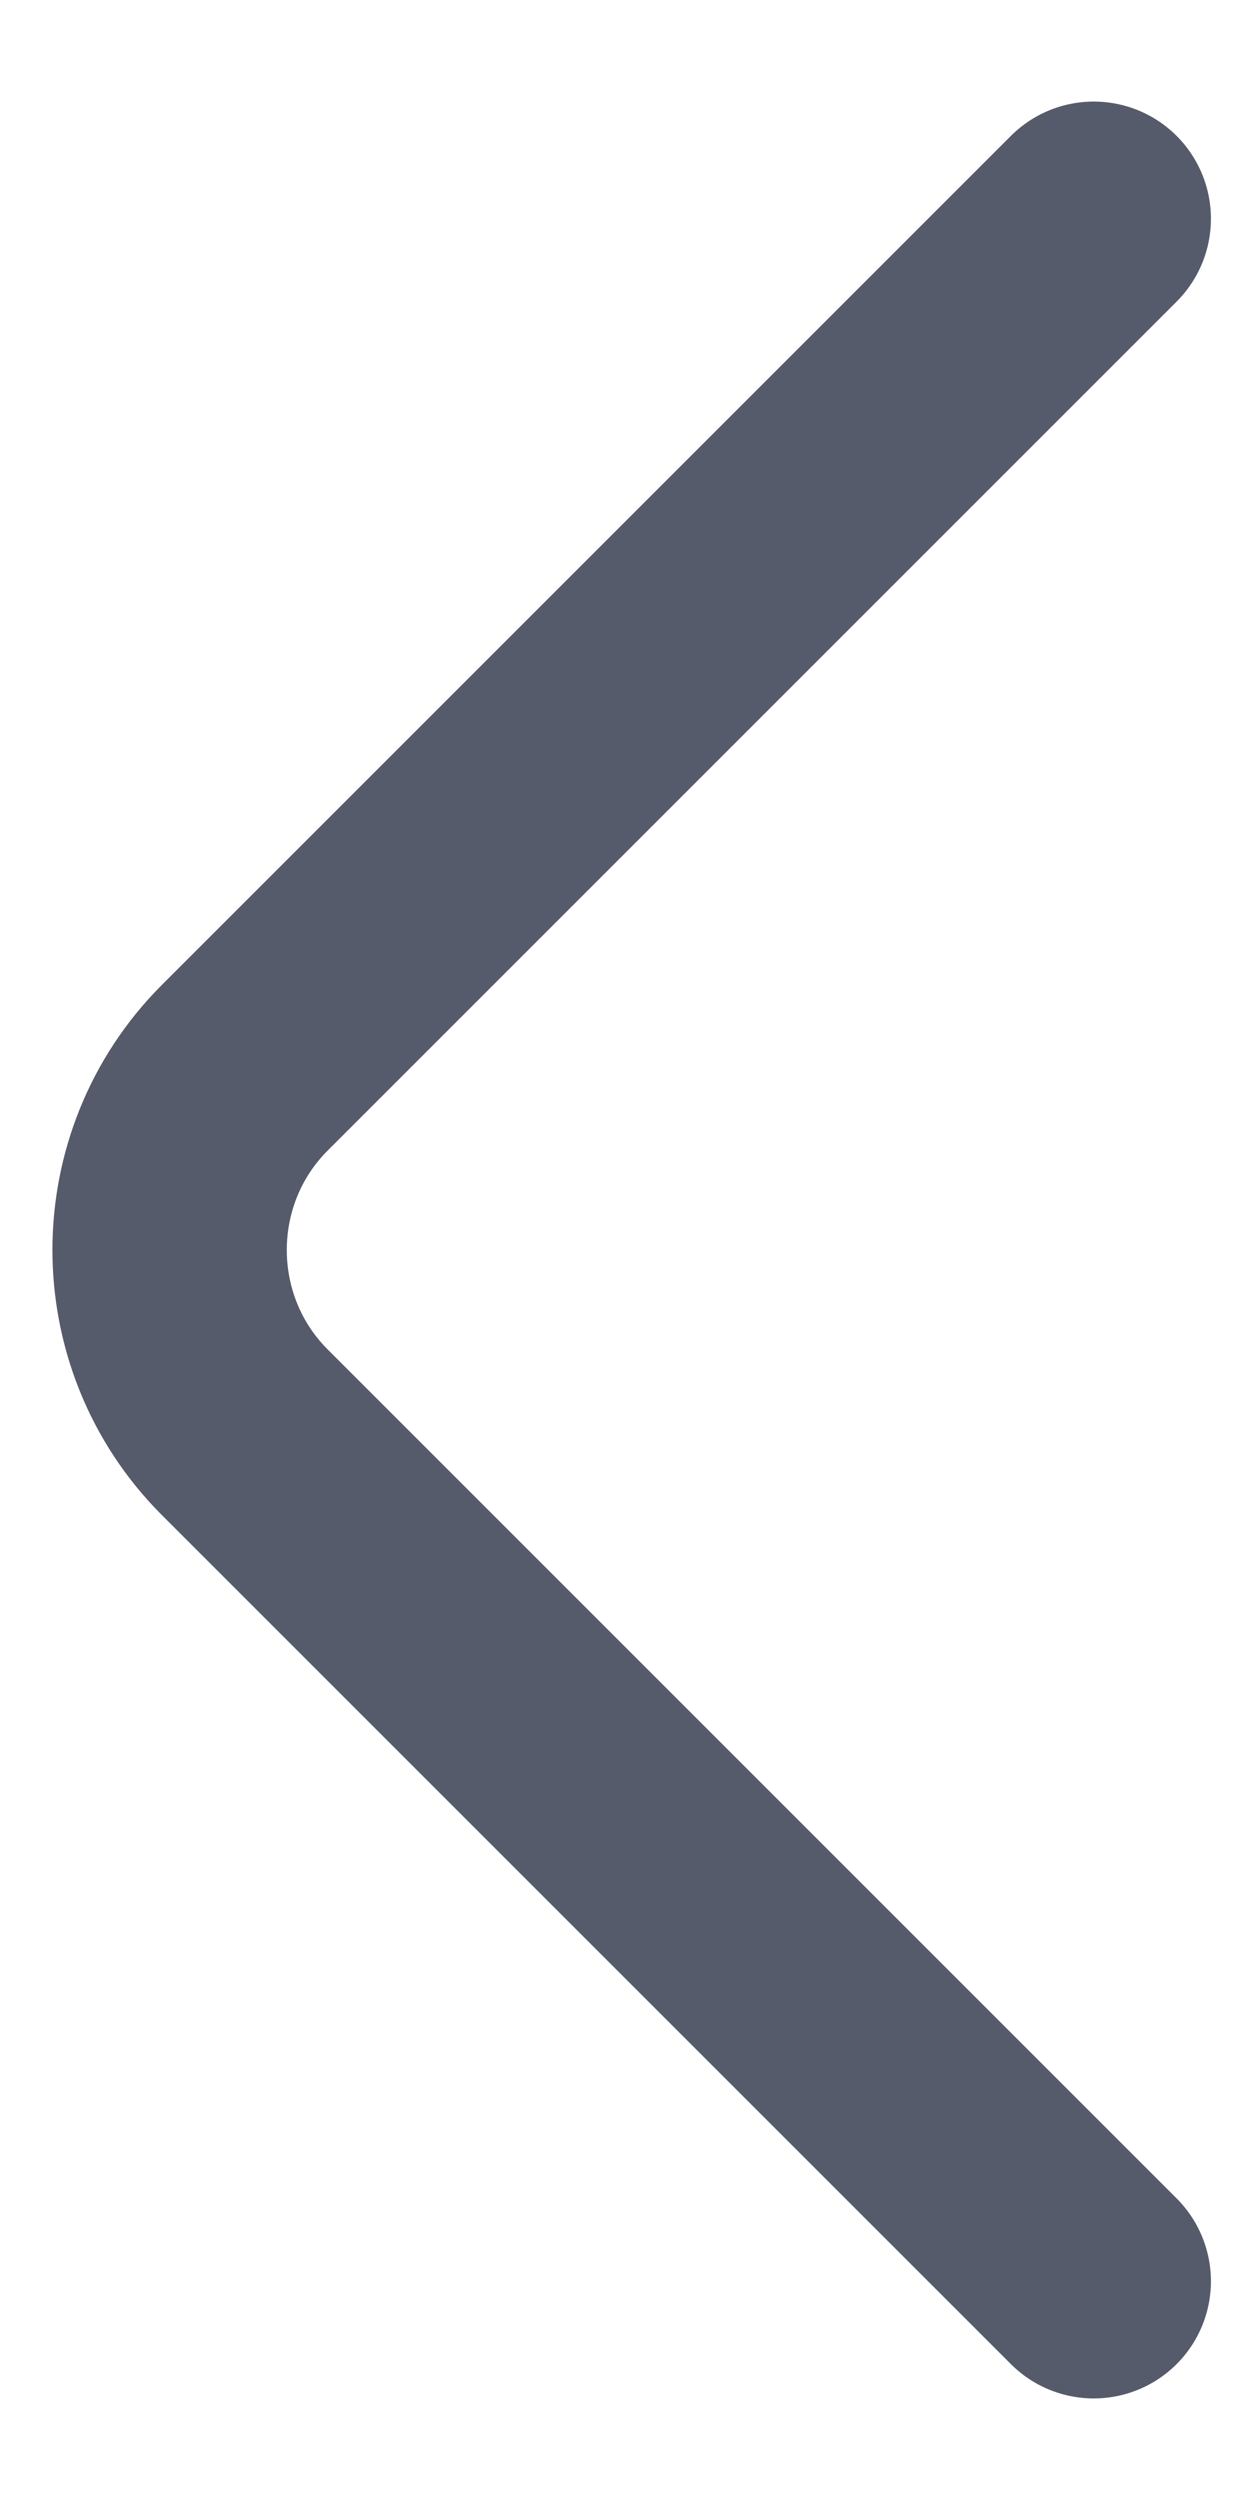 <svg width="8" height="16" viewBox="0 0 8 16" fill="none" xmlns="http://www.w3.org/2000/svg">
<path d="M7 14.6L1.567 9.167C0.925 8.525 0.925 7.475 1.567 6.833L7 1.4" stroke="#565B6B" stroke-width="1.5" stroke-miterlimit="10" stroke-linecap="round" stroke-linejoin="round"/>
</svg>
